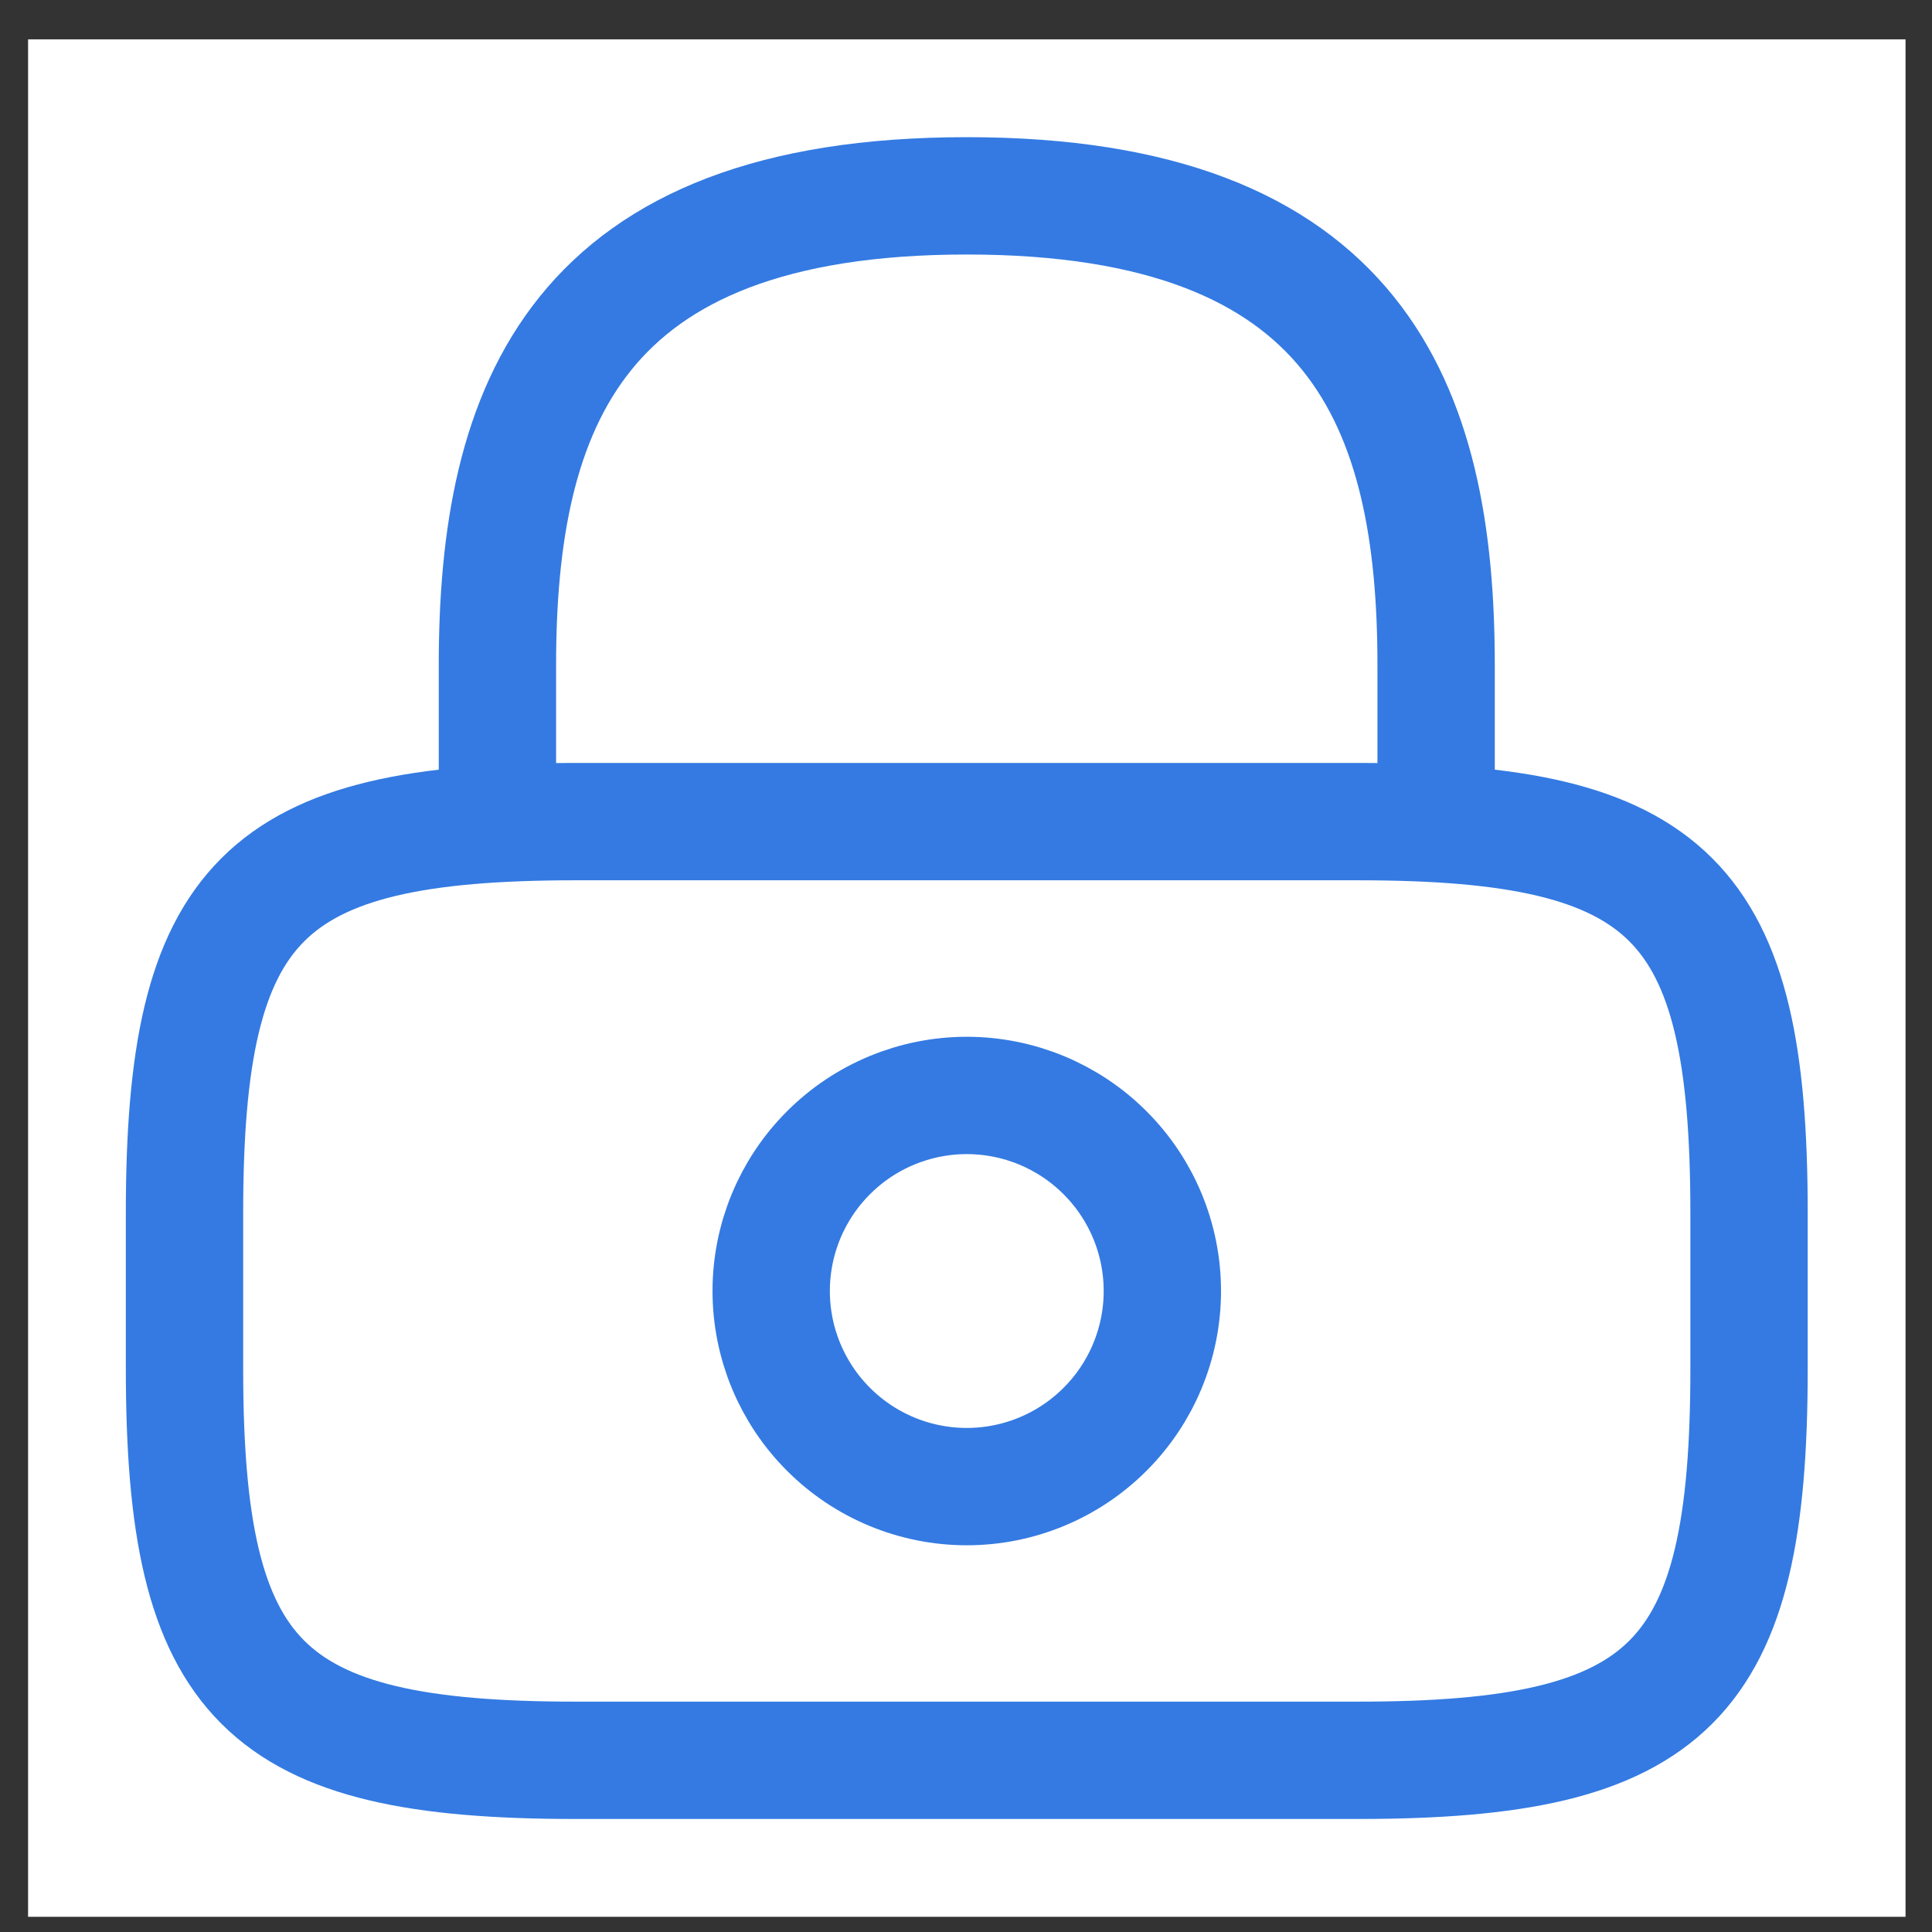 <svg width="30" height="30" viewBox="0 0 30 30" fill="none" xmlns="http://www.w3.org/2000/svg">
<rect x="0" y="0" width="30" height="30" fill="#333333" stroke="none"/>
<rect width="29.153" height="29.153" transform="translate(0.436 0.611)" fill="white"/>
<path d="M7.724 12.759V10.329C7.724 6.309 8.938 3.041 15.012 3.041C21.085 3.041 22.3 6.309 22.3 10.329V12.759M15.012 23.084C15.817 23.084 16.59 22.764 17.159 22.194C17.729 21.625 18.049 20.852 18.049 20.047C18.049 19.241 17.729 18.469 17.159 17.9C16.59 17.33 15.817 17.01 15.012 17.01C14.207 17.01 13.434 17.33 12.865 17.9C12.295 18.469 11.975 19.241 11.975 20.047C11.975 20.852 12.295 21.625 12.865 22.194C13.434 22.764 14.207 23.084 15.012 23.084Z" stroke="#347AE2" stroke-width="1.822" stroke-linecap="round" stroke-linejoin="round"/>
<path d="M21.086 27.334H8.939C4.08 27.334 2.865 26.12 2.865 21.261V18.831C2.865 13.973 4.08 12.758 8.939 12.758H21.086C25.945 12.758 27.159 13.973 27.159 18.831V21.261C27.159 26.12 25.945 27.334 21.086 27.334Z" stroke="#347AE2" stroke-width="1.822" stroke-linecap="round" stroke-linejoin="round"/>
</svg>
